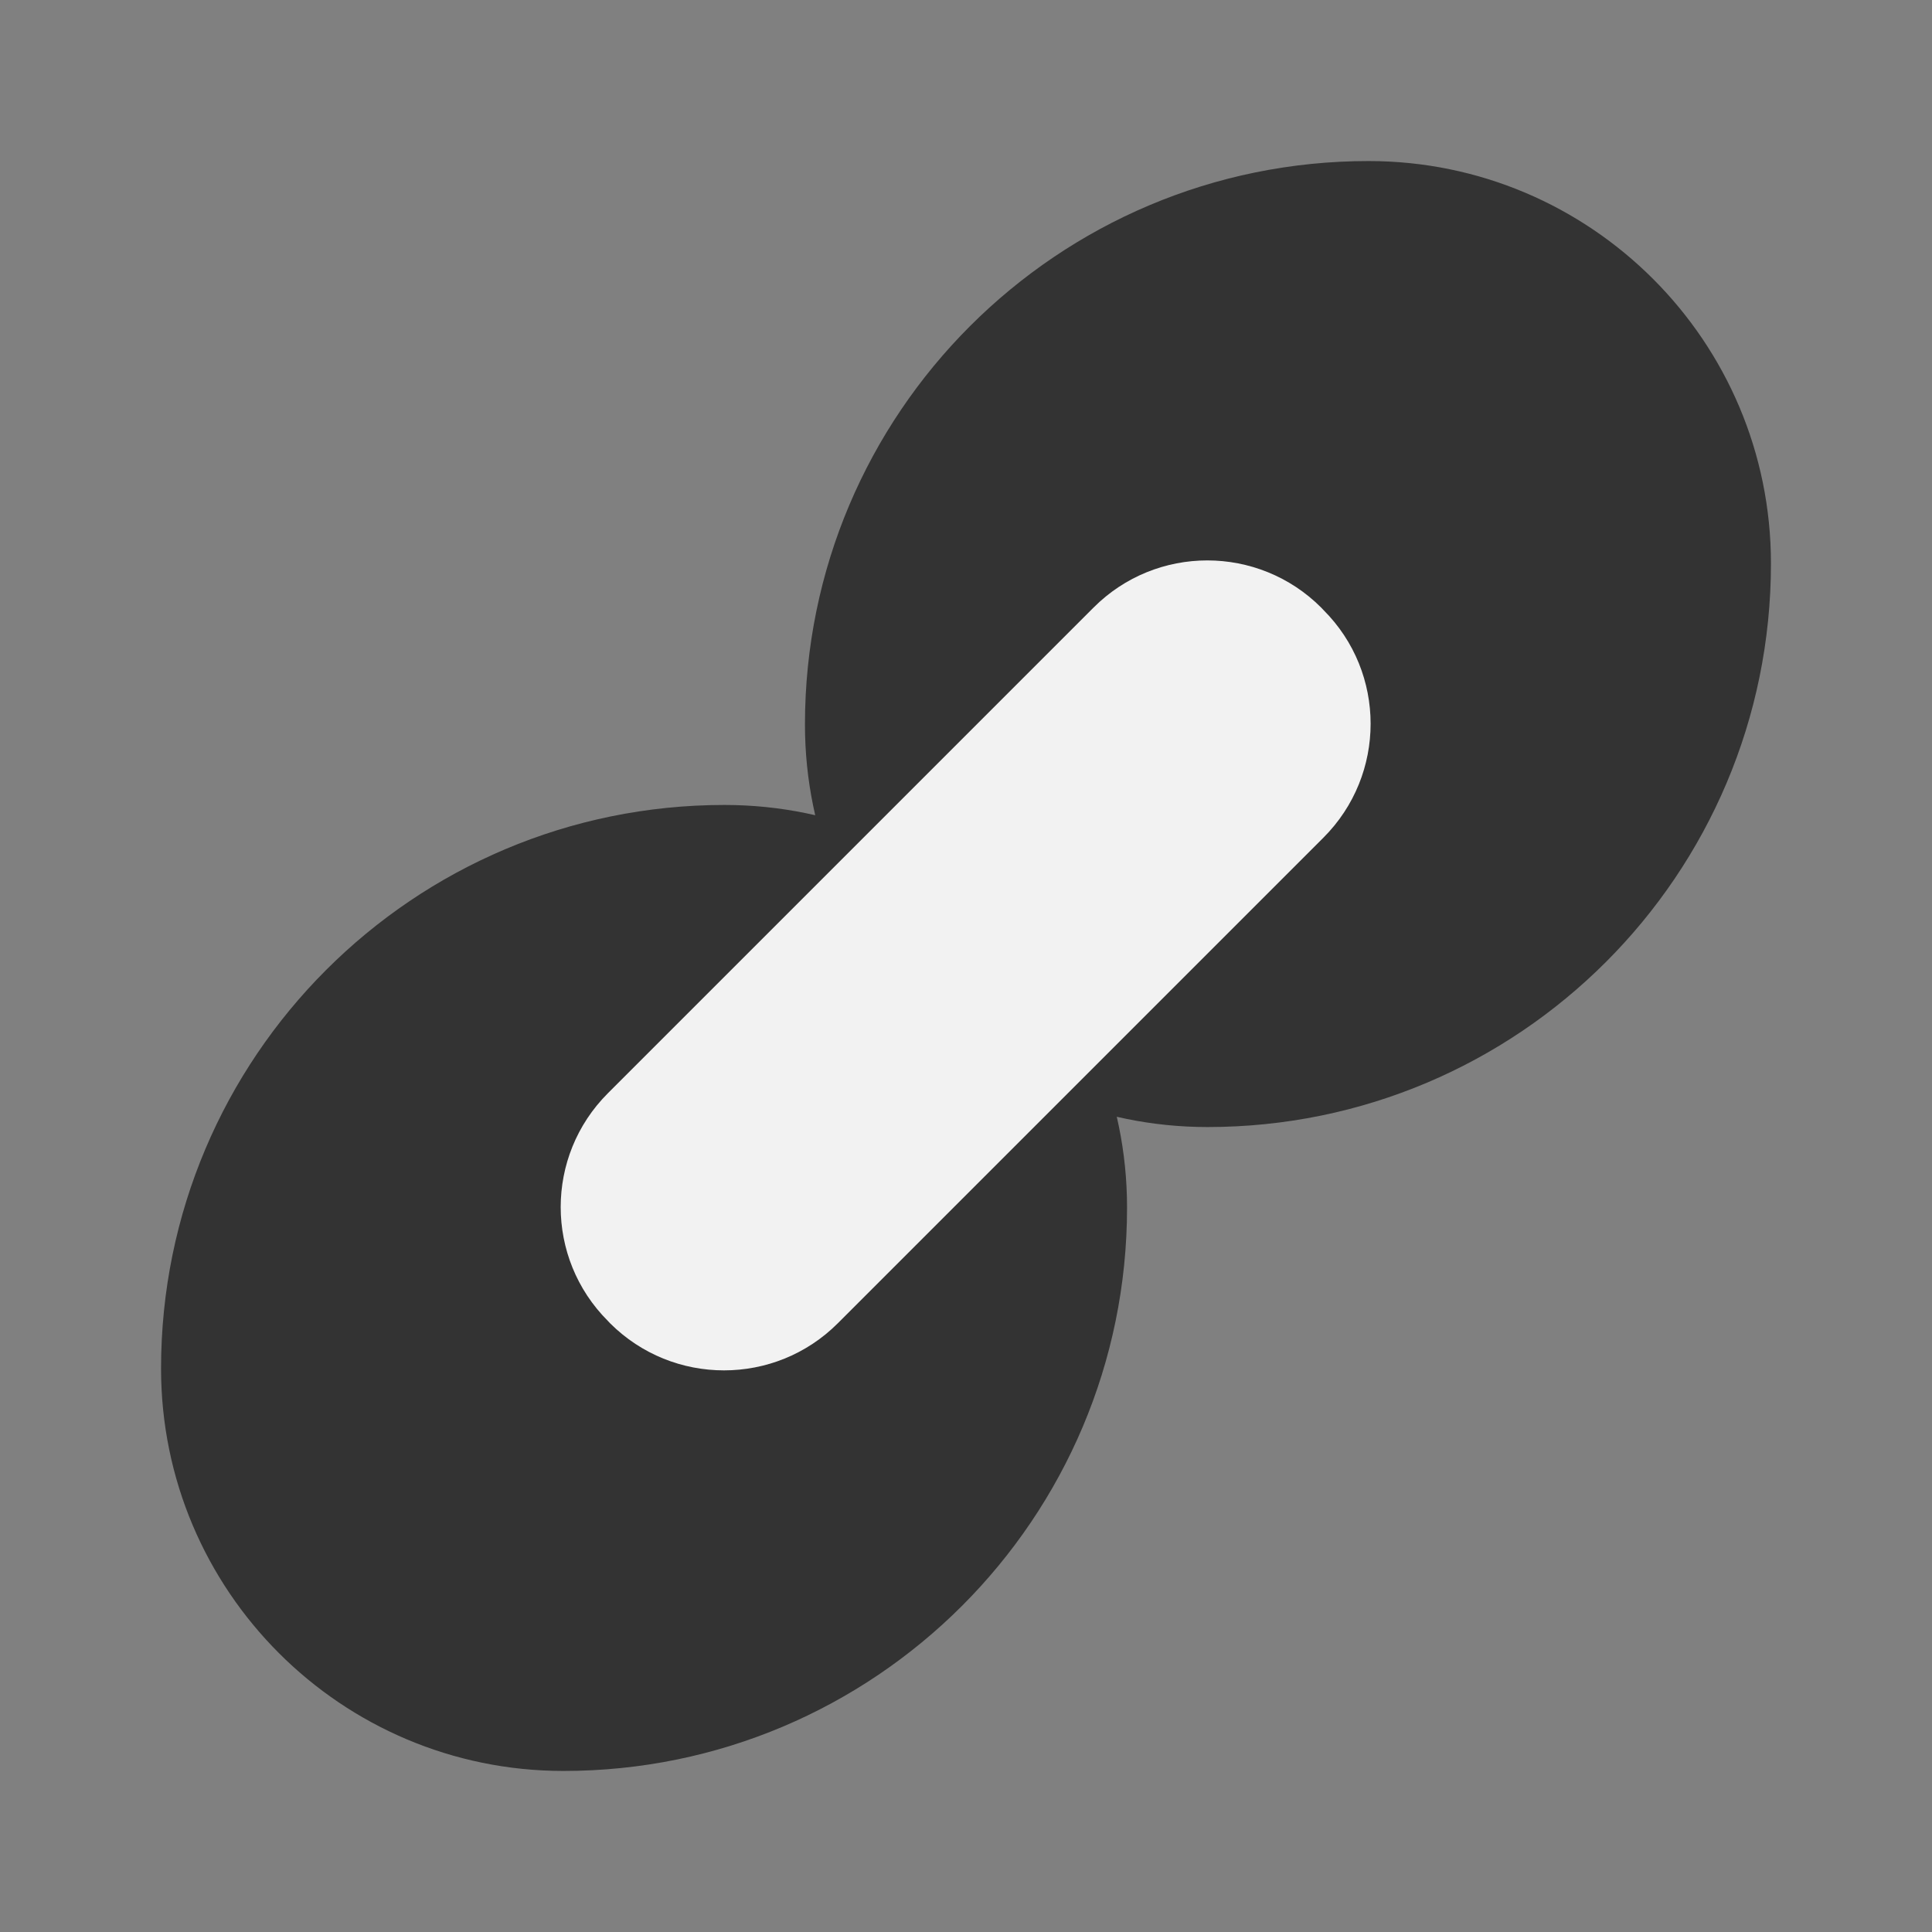 <svg width="14" height="14" viewBox="0 0 14 14" fill="none" xmlns="http://www.w3.org/2000/svg">
<rect x="0" y="0" width="14" height="14" fill="#808080" stroke="none"/>
<path d="M5.833 5.25C5.833 2.995 7.662 1.167 9.917 1.167C11.527 1.167 12.833 2.473 12.833 4.083C12.833 6.339 11.005 8.167 8.75 8.167C7.139 8.167 5.833 6.861 5.833 5.25Z" fill="#333333"/>
<path d="M1.167 9.917C1.167 7.661 2.995 5.833 5.25 5.833C6.861 5.833 8.167 7.139 8.167 8.75C8.167 11.005 6.338 12.833 4.083 12.833C2.472 12.833 1.167 11.527 1.167 9.917Z" fill="#333333"/>
<path d="M7.924 4.403L4.405 7.922C3.949 8.378 3.949 9.116 4.405 9.572L4.421 9.589C4.877 10.044 5.616 10.044 6.071 9.589L9.59 6.07C10.046 5.614 10.046 4.875 9.59 4.42L9.574 4.403C9.118 3.947 8.379 3.947 7.924 4.403Z" fill="#F2F2F2"/>
</svg>
